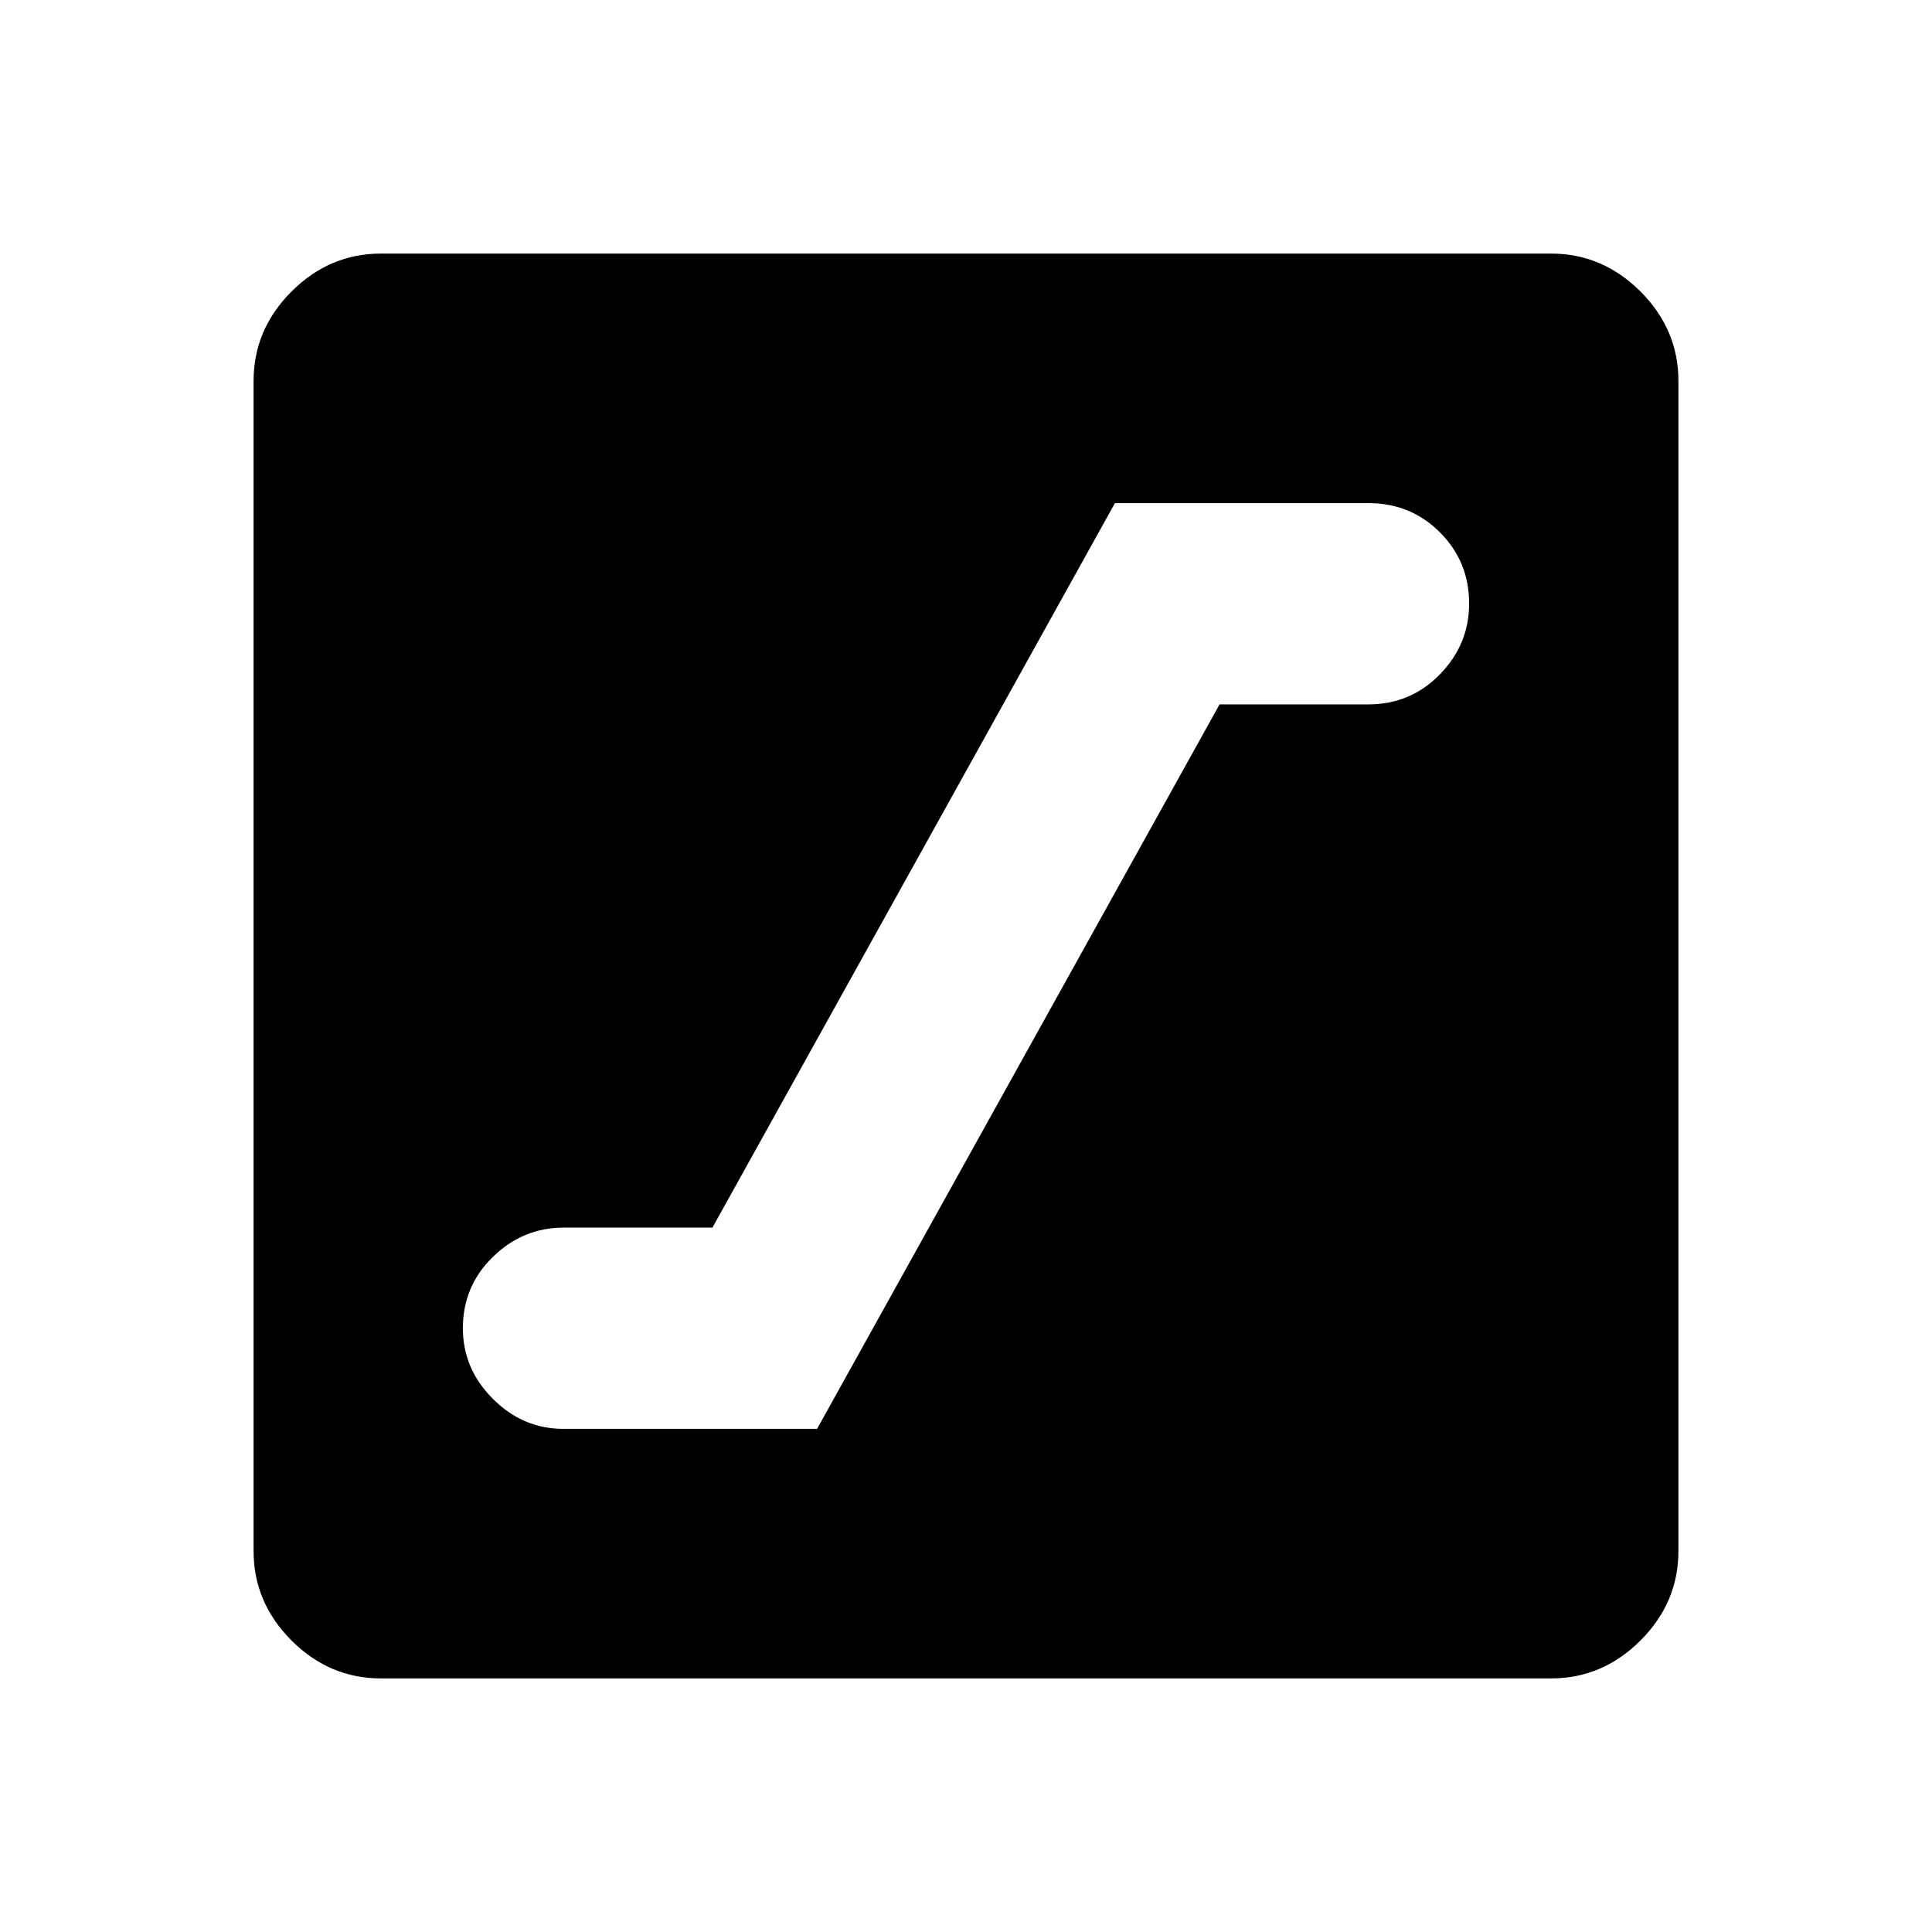 <svg xmlns="http://www.w3.org/2000/svg" height="40" viewBox="0 -960 960 960" width="40"><path d="M280-250h126l200-360h74q20.94 0 35.47-14.92Q730-639.83 730-660.08q0-20.92-14.53-35.42T680-710H554L354-350h-74q-20.17 0-35.08 14.53Q230-320.94 230-300q0 20.17 14.92 35.08Q259.83-250 280-250Zm-90.67 124q-25.62 0-44.48-18.85Q126-163.71 126-189.33v-581.34q0-25.62 18.85-44.48Q163.71-834 189.33-834h581.34q25.62 0 44.48 18.85Q834-796.29 834-770.67v581.34q0 25.62-18.85 44.48Q796.29-126 770.67-126H189.33Z"/></svg>